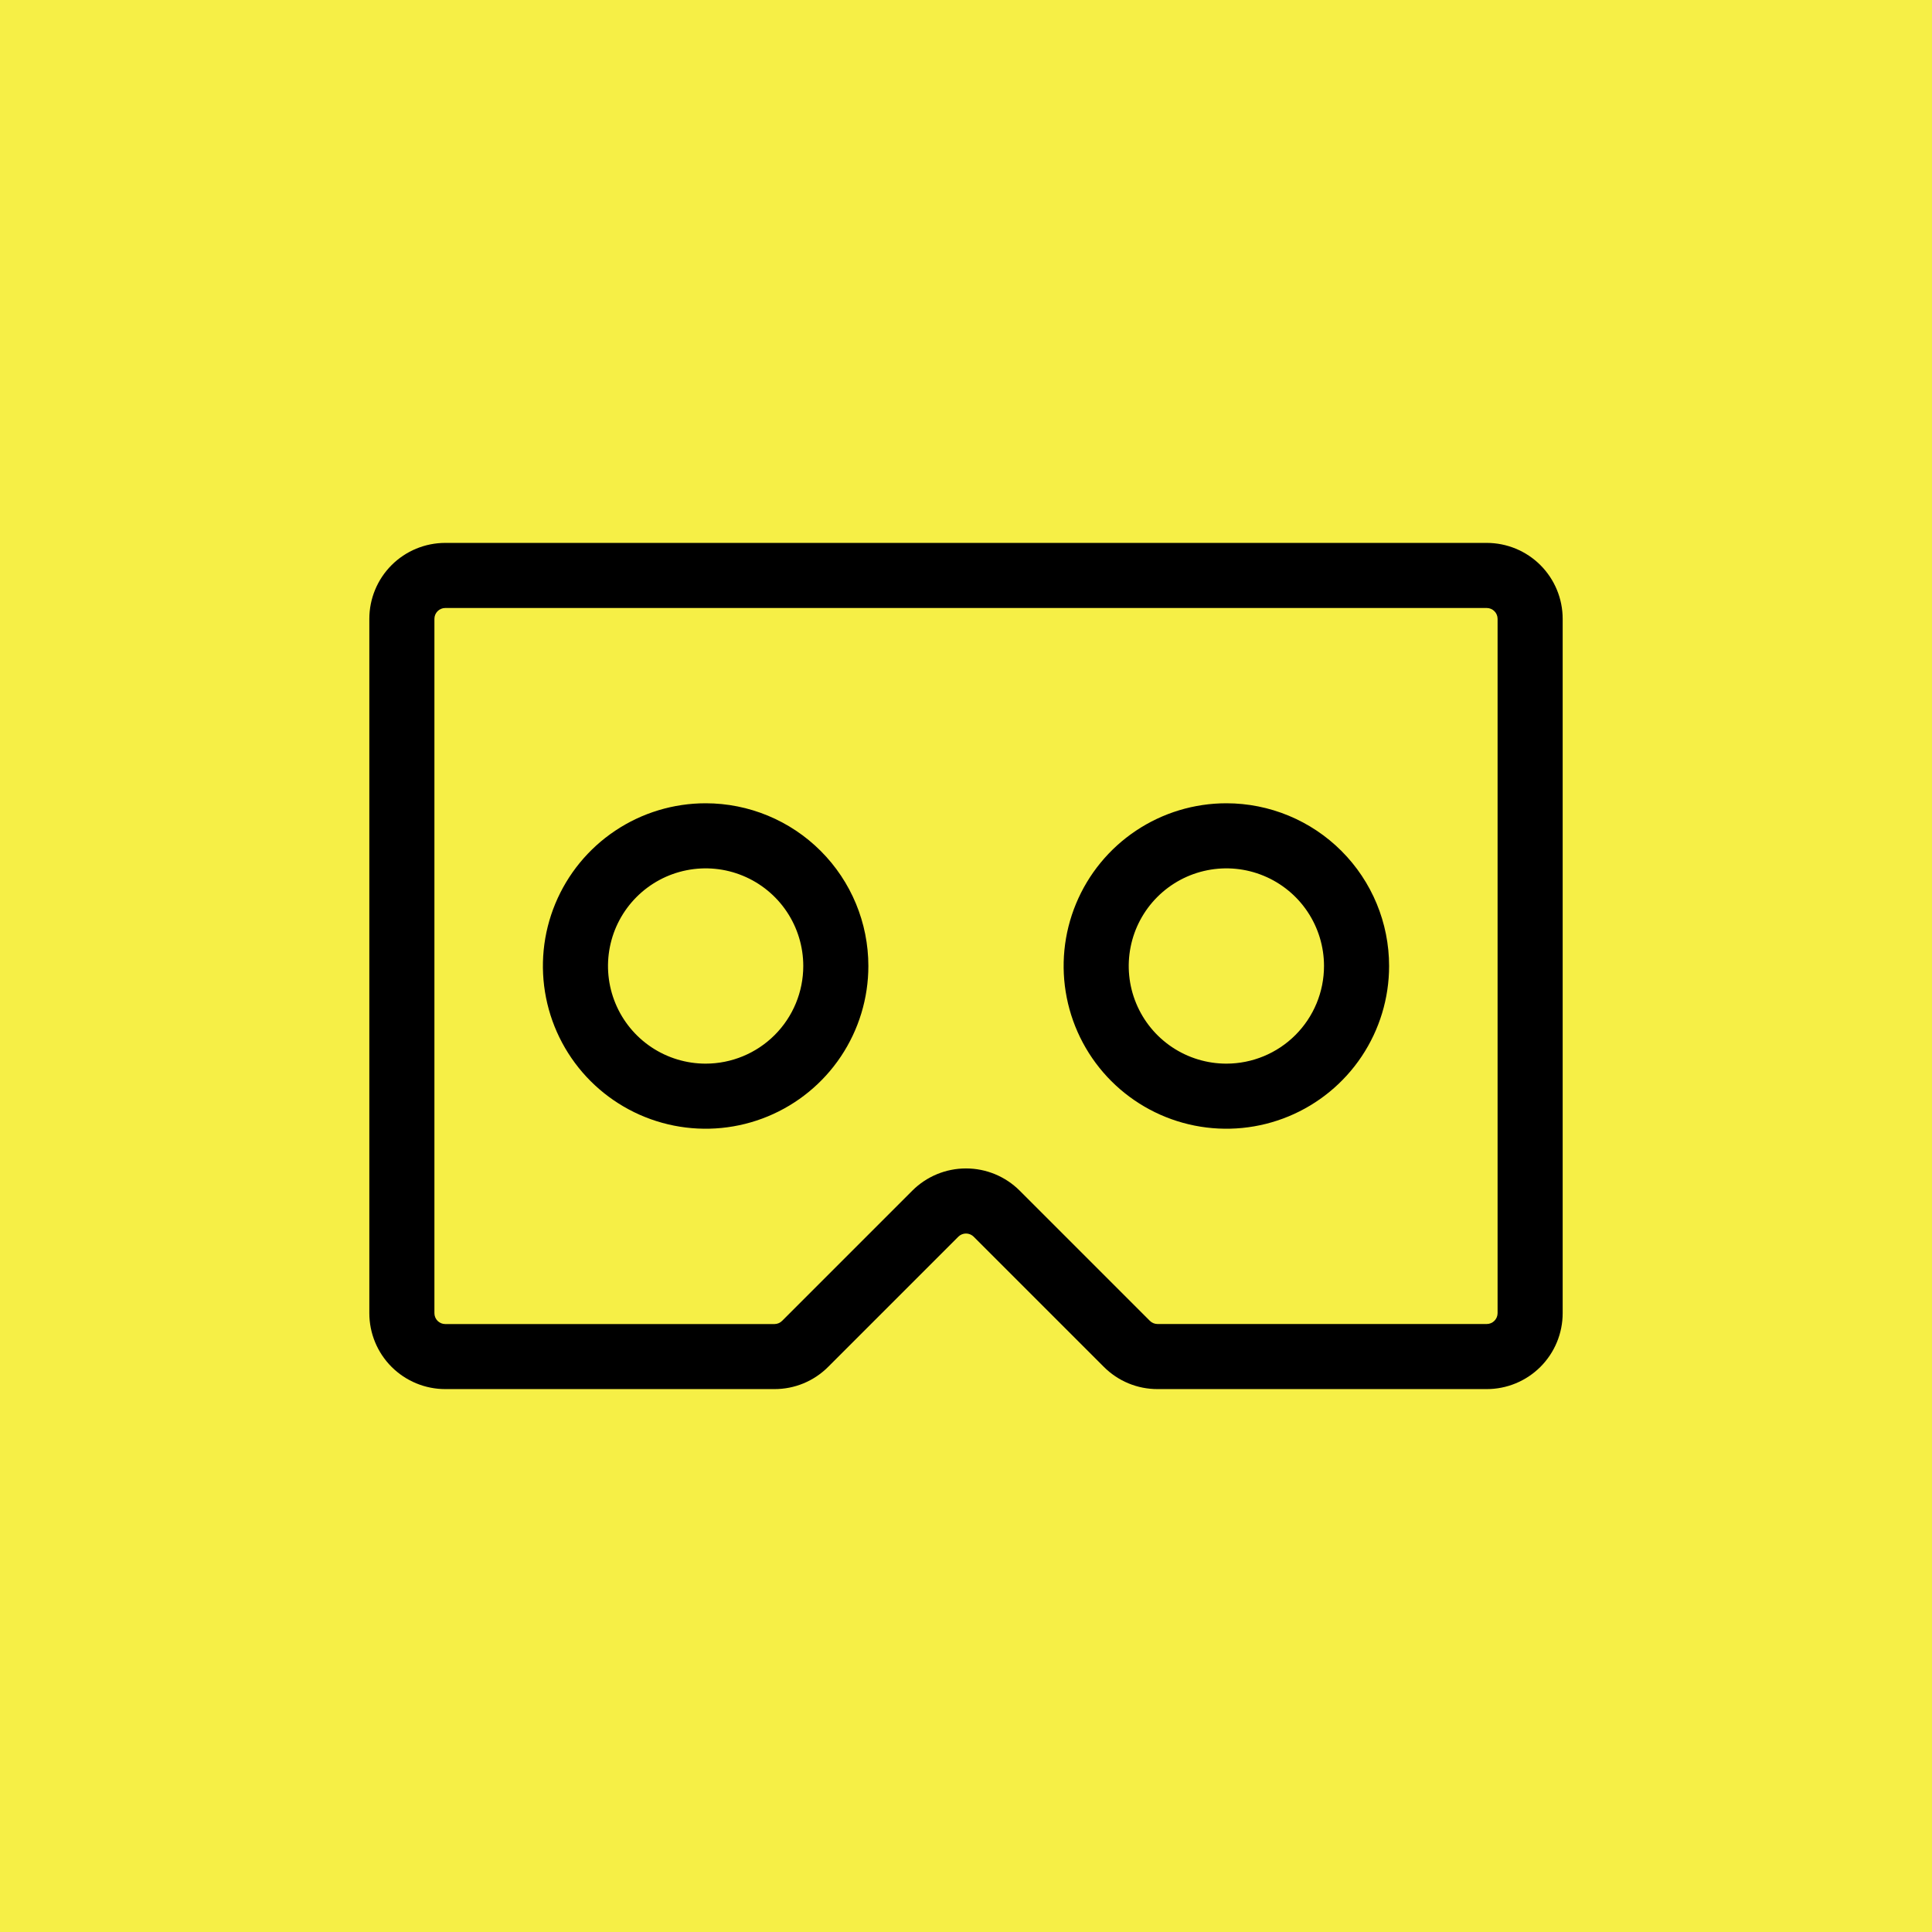 <svg width="128" height="128" viewBox="0 0 128 128" fill="none" xmlns="http://www.w3.org/2000/svg">
<rect width="128" height="128" fill="#F6EF46"/>
<path d="M98.5 35.969H29.5C28.166 35.969 26.886 36.499 25.942 37.442C24.999 38.386 24.469 39.666 24.469 41V87C24.469 88.334 24.999 89.614 25.942 90.558C26.886 91.501 28.166 92.031 29.5 92.031H51.31C51.971 92.032 52.626 91.903 53.237 91.65C53.847 91.397 54.402 91.026 54.868 90.558L63.493 81.933C63.628 81.799 63.81 81.724 64 81.724C64.19 81.724 64.372 81.799 64.507 81.933L73.132 90.558C73.598 91.026 74.153 91.397 74.763 91.65C75.374 91.903 76.029 92.032 76.689 92.031H98.5C99.834 92.031 101.114 91.501 102.058 90.558C103.001 89.614 103.531 88.334 103.531 87V41C103.531 39.666 103.001 38.386 102.058 37.442C101.114 36.499 99.834 35.969 98.5 35.969ZM99.219 87C99.219 87.191 99.143 87.373 99.008 87.508C98.873 87.643 98.691 87.719 98.5 87.719H76.689C76.5 87.719 76.318 87.644 76.183 87.51L67.558 78.885C67.091 78.418 66.536 78.047 65.925 77.794C65.315 77.542 64.661 77.412 64 77.412C63.339 77.412 62.685 77.542 62.075 77.794C61.464 78.047 60.909 78.418 60.442 78.885L51.817 87.51C51.683 87.645 51.501 87.722 51.31 87.722H29.5C29.309 87.722 29.127 87.647 28.992 87.512C28.857 87.377 28.781 87.194 28.781 87.004V41C28.781 40.809 28.857 40.627 28.992 40.492C29.127 40.357 29.309 40.281 29.5 40.281H98.5C98.691 40.281 98.873 40.357 99.008 40.492C99.143 40.627 99.219 40.809 99.219 41V87ZM46.75 53.219C44.618 53.219 42.533 53.851 40.76 55.036C38.987 56.22 37.605 57.904 36.789 59.874C35.973 61.844 35.76 64.012 36.176 66.103C36.592 68.195 37.619 70.116 39.127 71.624C40.634 73.131 42.555 74.158 44.647 74.574C46.738 74.99 48.906 74.777 50.876 73.961C52.846 73.145 54.53 71.763 55.714 69.99C56.899 68.217 57.531 66.132 57.531 64C57.531 61.141 56.395 58.398 54.373 56.377C52.352 54.355 49.609 53.219 46.75 53.219ZM46.75 70.469C45.471 70.469 44.22 70.089 43.156 69.379C42.092 68.668 41.263 67.657 40.774 66.475C40.284 65.293 40.156 63.993 40.406 62.738C40.655 61.483 41.271 60.331 42.176 59.426C43.081 58.521 44.233 57.905 45.488 57.656C46.743 57.406 48.044 57.534 49.225 58.024C50.407 58.513 51.418 59.342 52.129 60.406C52.839 61.47 53.219 62.721 53.219 64C53.219 65.716 52.537 67.361 51.324 68.574C50.111 69.787 48.466 70.469 46.75 70.469ZM81.25 53.219C79.118 53.219 77.033 53.851 75.26 55.036C73.487 56.22 72.105 57.904 71.289 59.874C70.473 61.844 70.26 64.012 70.676 66.103C71.092 68.195 72.119 70.116 73.626 71.624C75.134 73.131 77.055 74.158 79.147 74.574C81.238 74.99 83.406 74.777 85.376 73.961C87.346 73.145 89.03 71.763 90.214 69.99C91.399 68.217 92.031 66.132 92.031 64C92.031 61.141 90.895 58.398 88.874 56.377C86.852 54.355 84.109 53.219 81.25 53.219ZM81.25 70.469C79.971 70.469 78.72 70.089 77.656 69.379C76.592 68.668 75.763 67.657 75.274 66.475C74.784 65.293 74.656 63.993 74.906 62.738C75.155 61.483 75.771 60.331 76.676 59.426C77.581 58.521 78.733 57.905 79.988 57.656C81.243 57.406 82.543 57.534 83.725 58.024C84.907 58.513 85.918 59.342 86.629 60.406C87.339 61.47 87.719 62.721 87.719 64C87.719 65.716 87.037 67.361 85.824 68.574C84.611 69.787 82.966 70.469 81.25 70.469Z" fill="black"/>
</svg>

